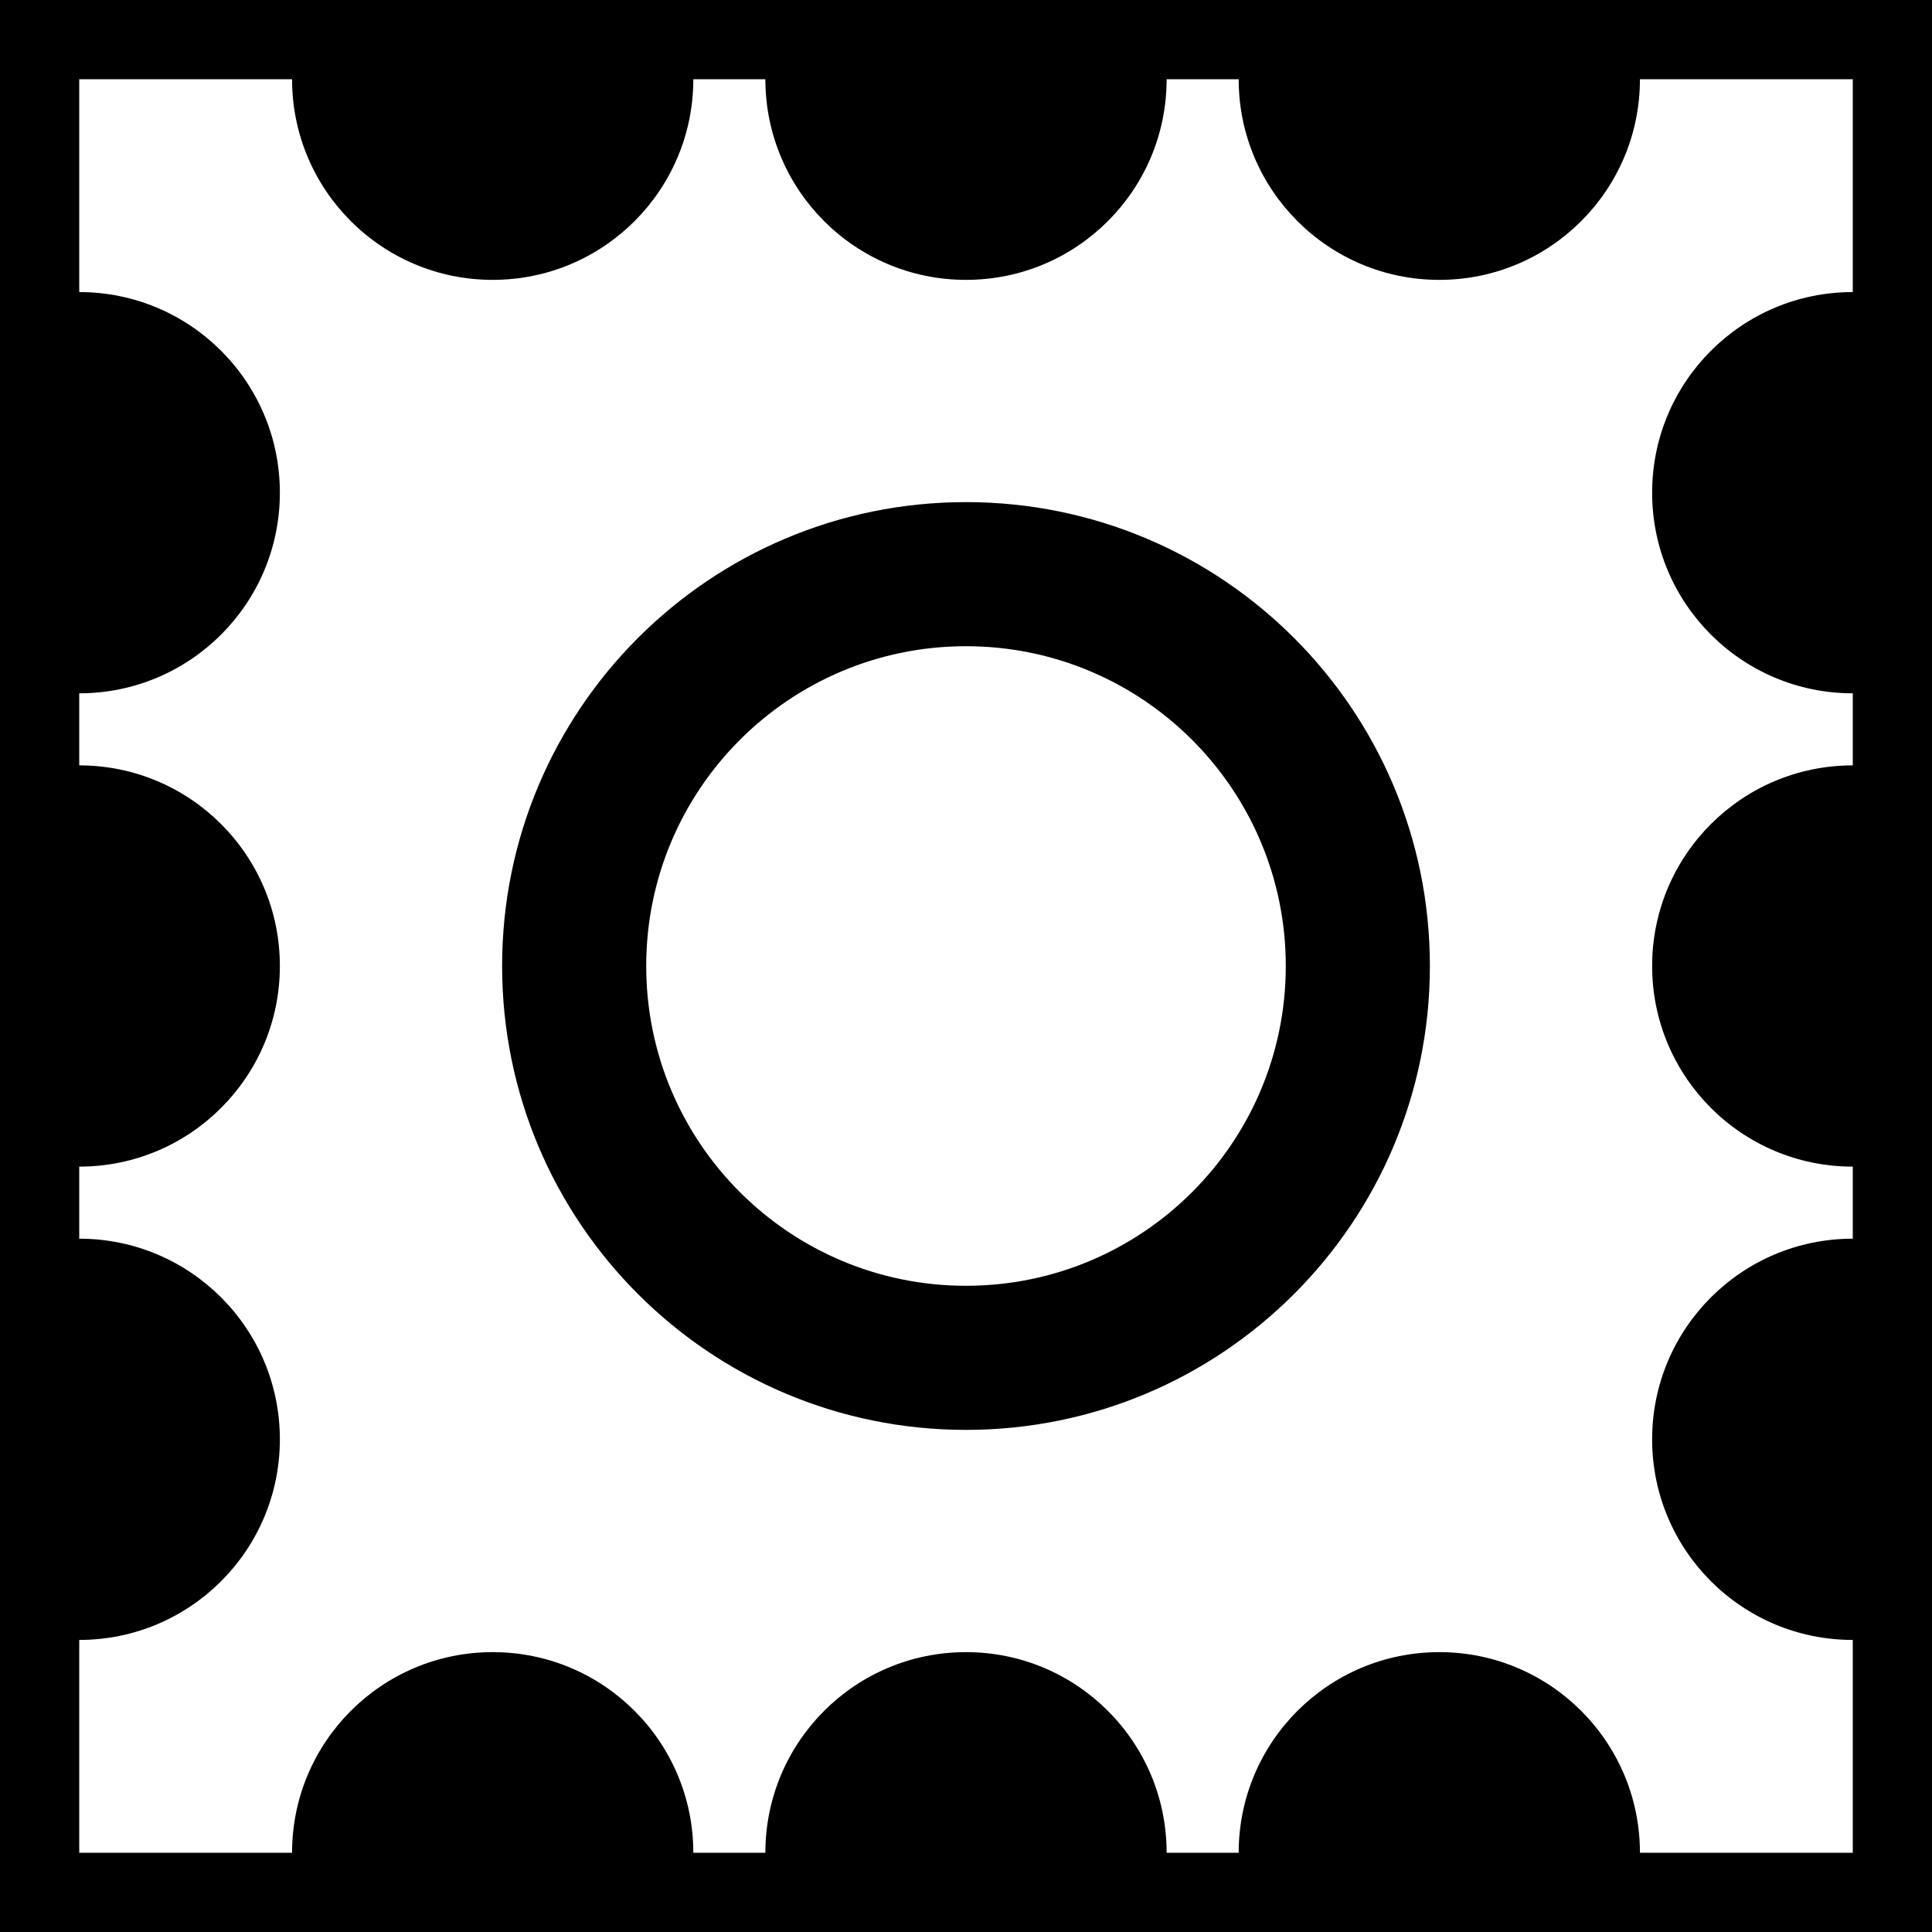 <svg xmlns="http://www.w3.org/2000/svg" viewBox="0 0 512 512"><path d="M0 0h512v512H0z"/>

<path d="m21,21v56.4c29.377,0 53.169,23.791 53.169,53.169s-23.791,53.169-53.169,53.169v19.094c29.377,0 53.169,23.791 53.169,53.169s-23.791,53.169-53.169,53.169v19.094c29.377,0 53.169,23.791 53.169,53.169s-23.791,53.169-53.169,53.169v56.4h56.4c0-29.377 23.791-53.169 53.169-53.169s53.169,23.791 53.169,53.169h19.094c0-29.377 23.791-53.169 53.169-53.169s53.169,23.791 53.169,53.169h19.094c0-29.377 23.791-53.169 53.169-53.169s53.169,23.791 53.169,53.169h56.4v-56.4c-29.377,0-53.169-23.791-53.169-53.169s23.791-53.169 53.169-53.169v-19.094c-29.377,0-53.169-23.791-53.169-53.169s23.791-53.169 53.169-53.169v-19.094c-29.377,0-53.169-23.791-53.169-53.169s23.791-53.169 53.169-53.169v-56.4h-56.4c0,29.377-23.791,53.169-53.169,53.169s-53.169-23.791-53.169-53.169h-19.094c0,29.377-23.791,53.169-53.169,53.169s-53.169-23.791-53.169-53.169h-19.094c0,29.377-23.791,53.169-53.169,53.169s-53.169-23.791-53.169-53.169h-56.4zm235,112.066c67.912,0 122.934,55.022 122.934,122.934s-55.022,122.934-122.934,122.934-122.934-55.022-122.934-122.934 55.022-122.934 122.934-122.934zm0,38.188c-46.804,0-84.747,37.943-84.747,84.747s37.943,84.747 84.747,84.747 84.747-37.943 84.747-84.747-37.943-84.747-84.747-84.747z" fill="#fff"/>
</svg>
